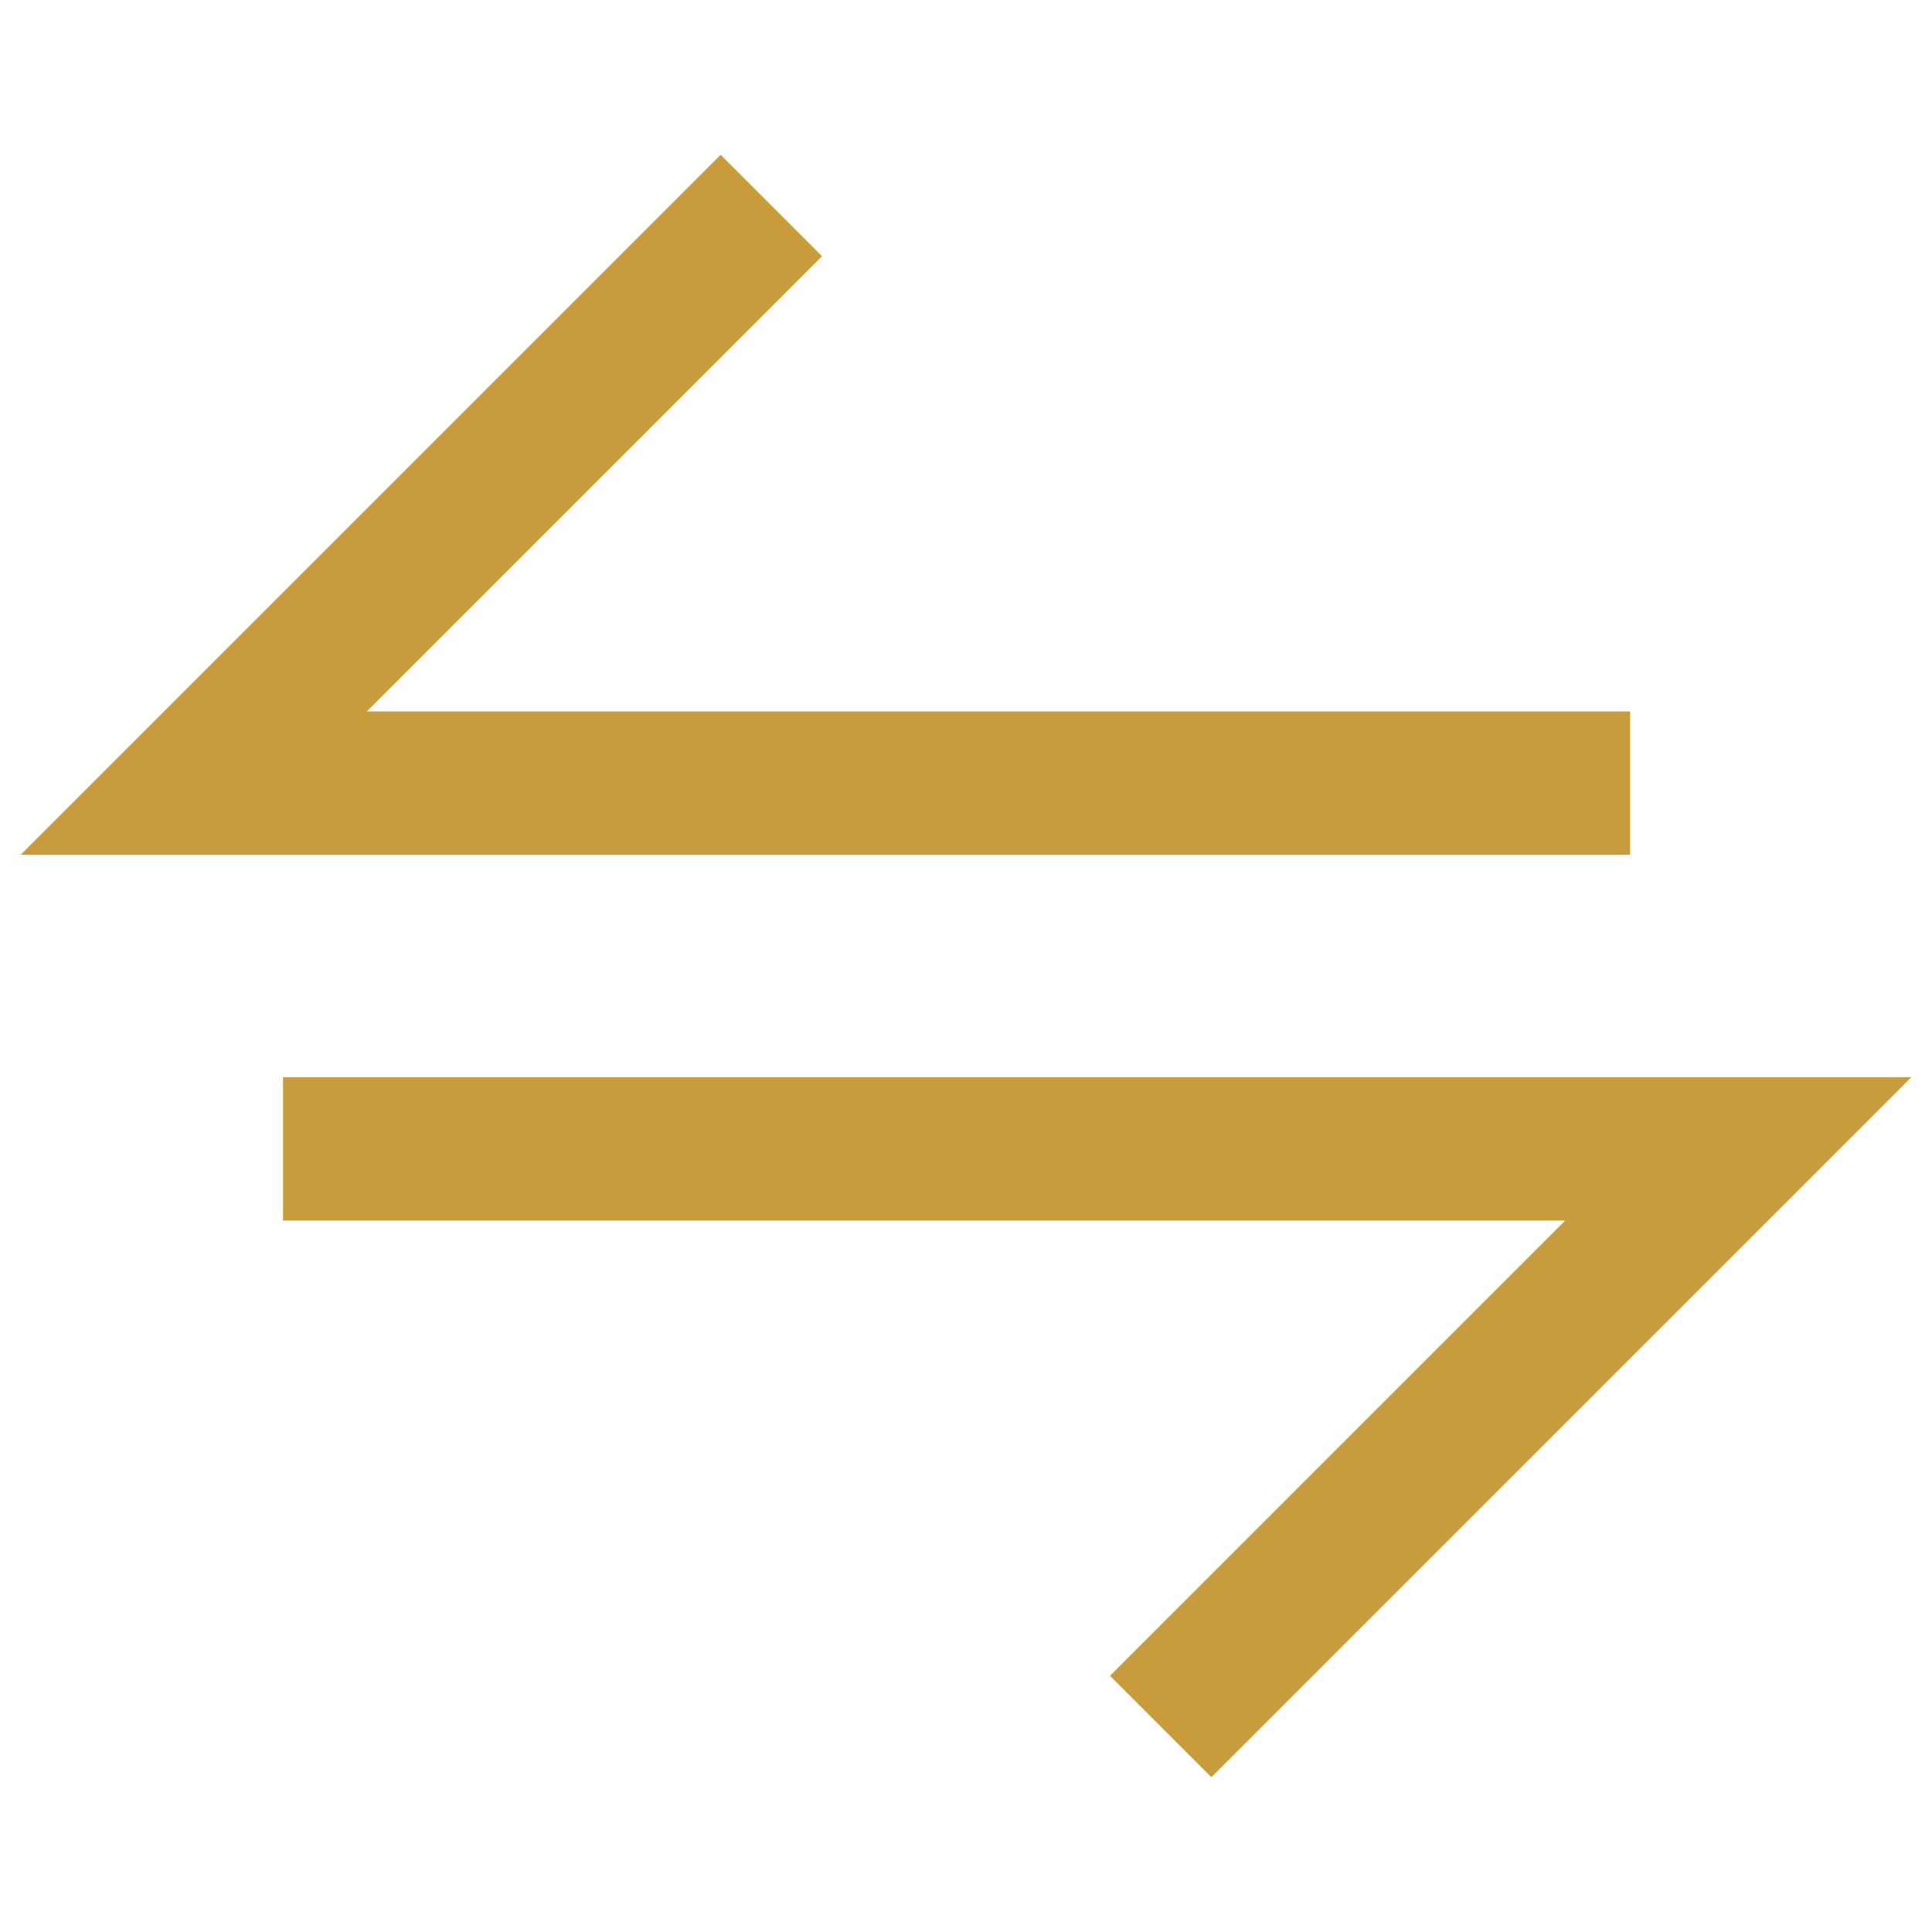 <?xml version="1.0" encoding="UTF-8"?>
<svg  xmlns="http://www.w3.org/2000/svg" viewBox="0 0 1024 1024">
  <polyline points="864 415.08 102.66 415.08 408.83 108.92" style="fill: none; stroke: #c89b3c; stroke-miterlimit: 10; stroke-width: 76px;"/>
  <polyline points="150 608.92 921.34 608.92 615.17 915.08" style="fill: none; stroke: #c89b3c; stroke-miterlimit: 10; stroke-width: 76px;"/>
</svg>
